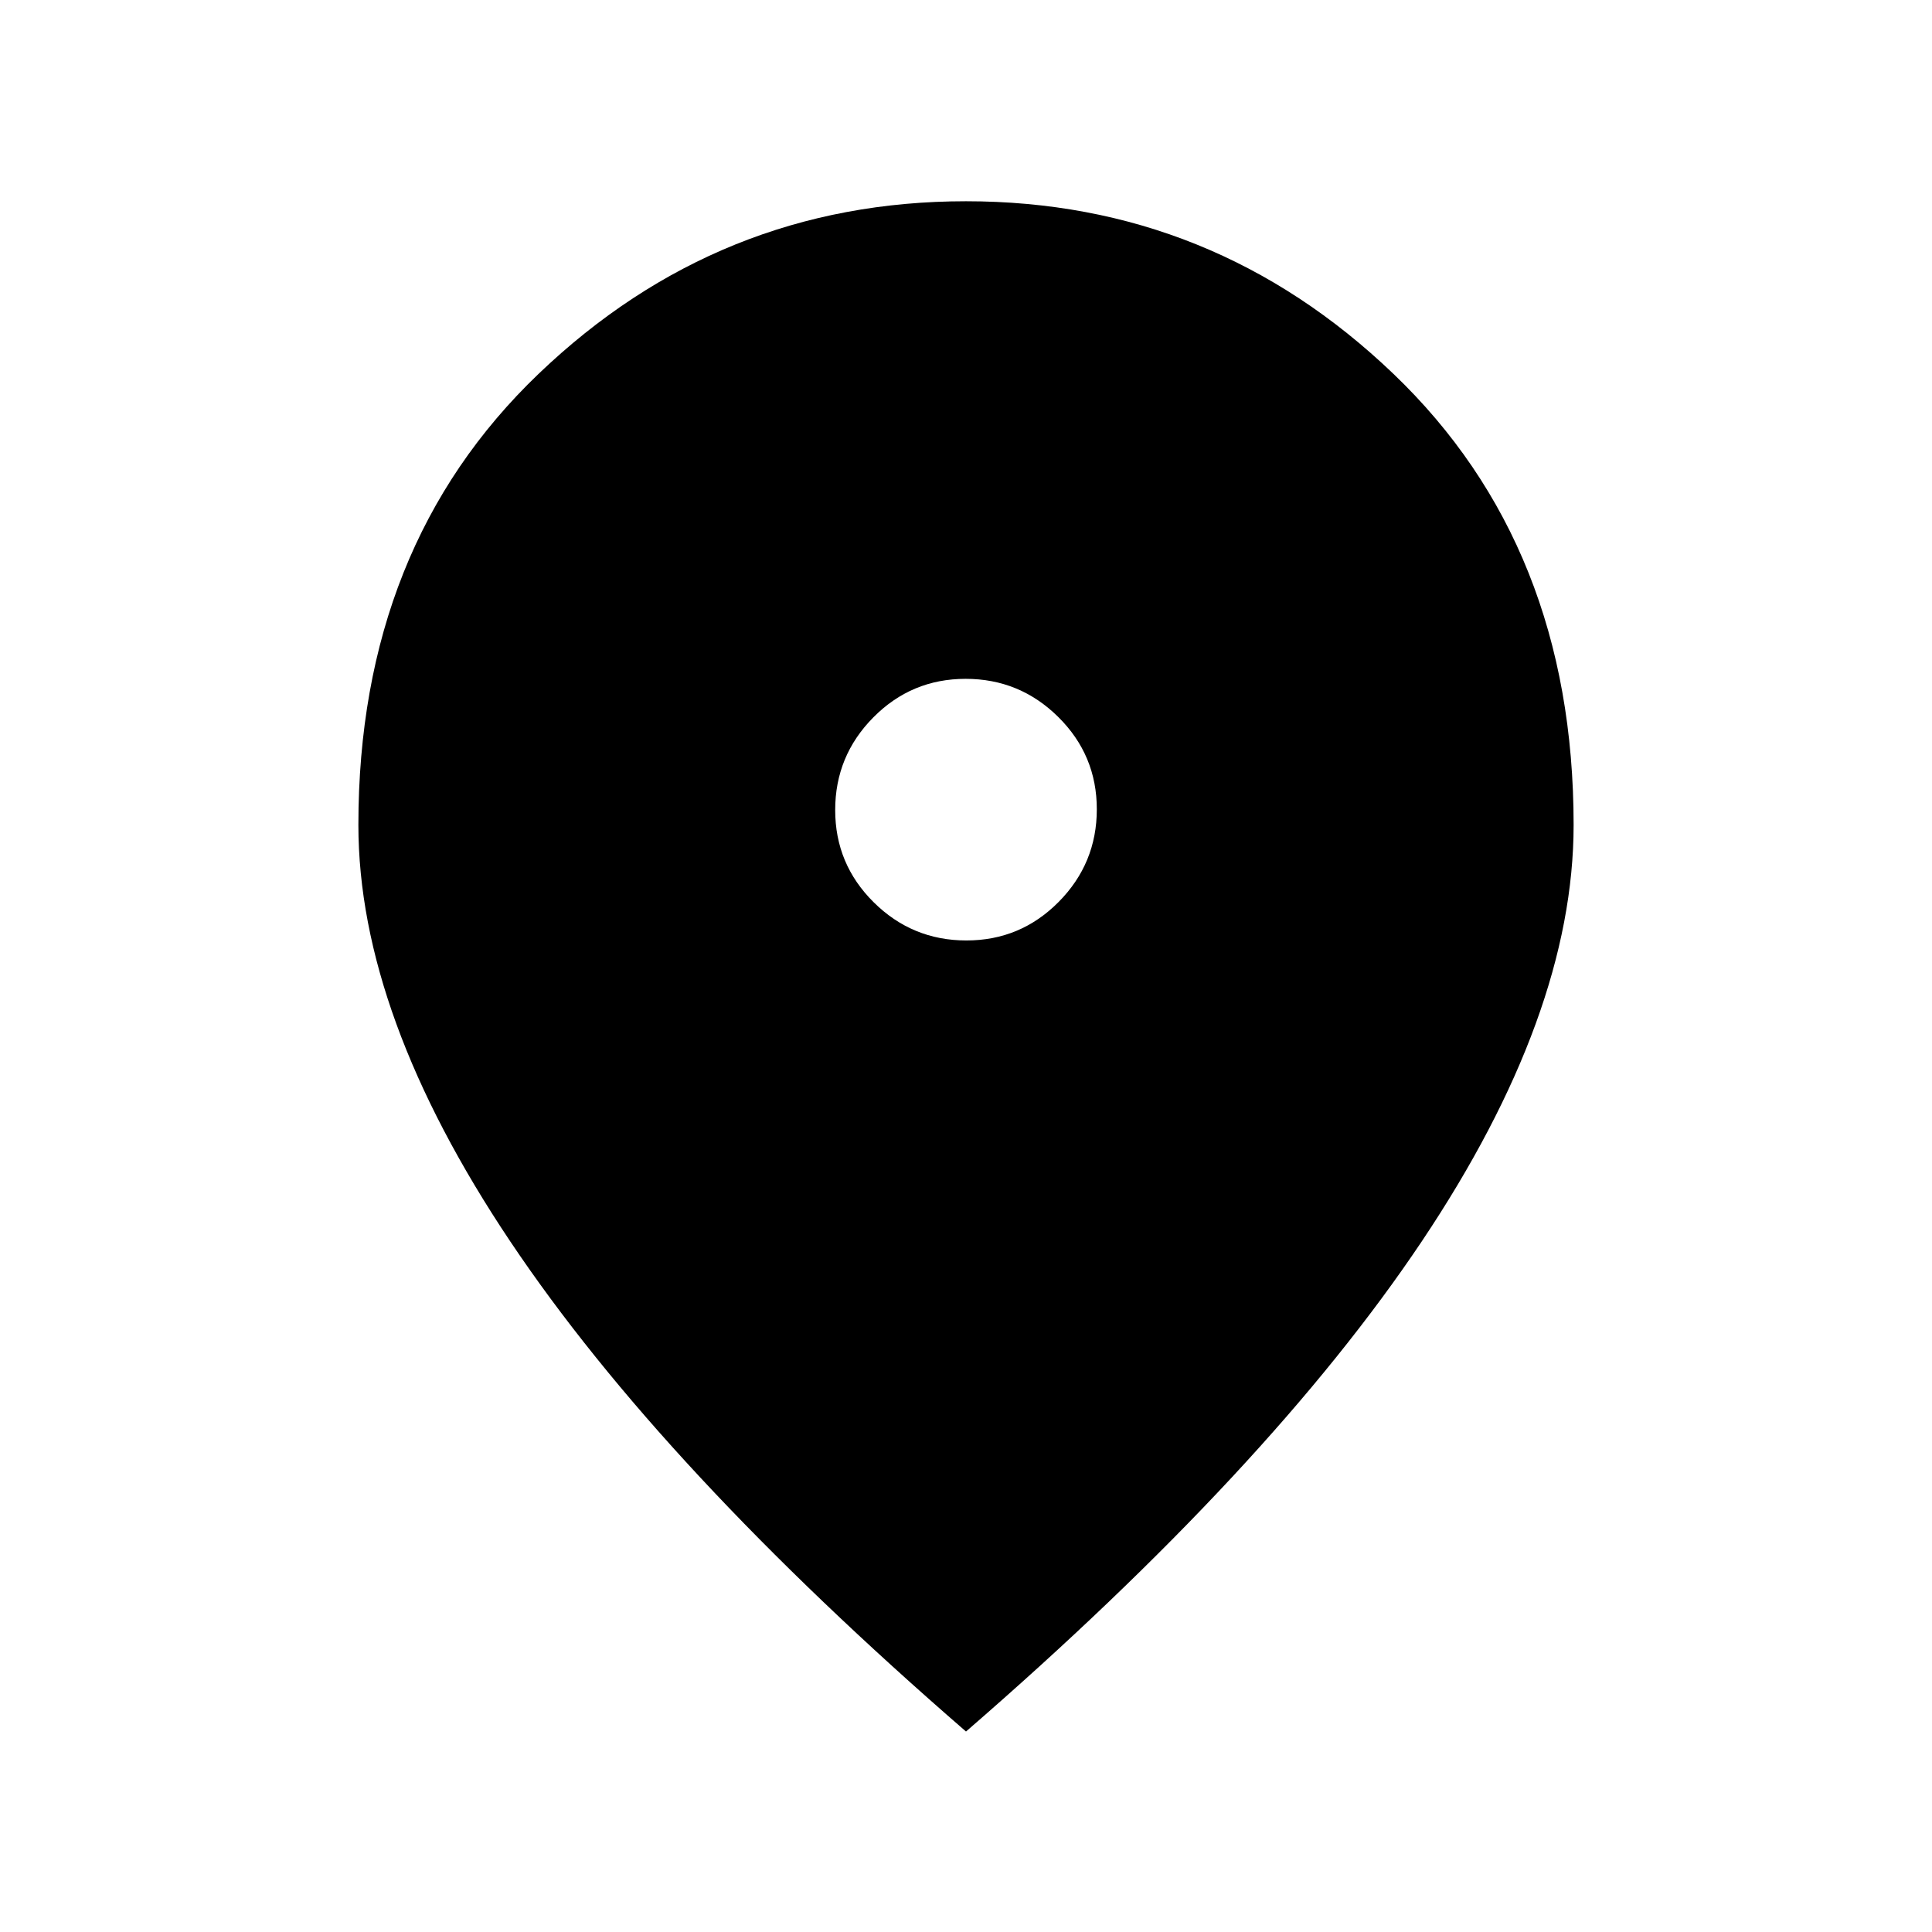 <svg xmlns="http://www.w3.org/2000/svg" height="48" viewBox="0 -960 960 960" width="48"><path d="M480.19-492.69q26.89 0 45.85-19.15T545-557.88q0-26.89-19.15-45.85t-46.04-18.96q-26.89 0-45.85 19.15T415-557.5q0 26.88 19.15 45.85 19.15 18.96 46.04 18.96ZM480-99.62Q329-230.46 253.54-343.15q-75.46-112.7-75.46-206.93 0-138.46 89.57-224.19Q357.23-860 480-860t212.35 85.73q89.57 85.73 89.57 224.19 0 94.23-75.46 206.93Q631-230.46 480-99.62Z"/></svg>